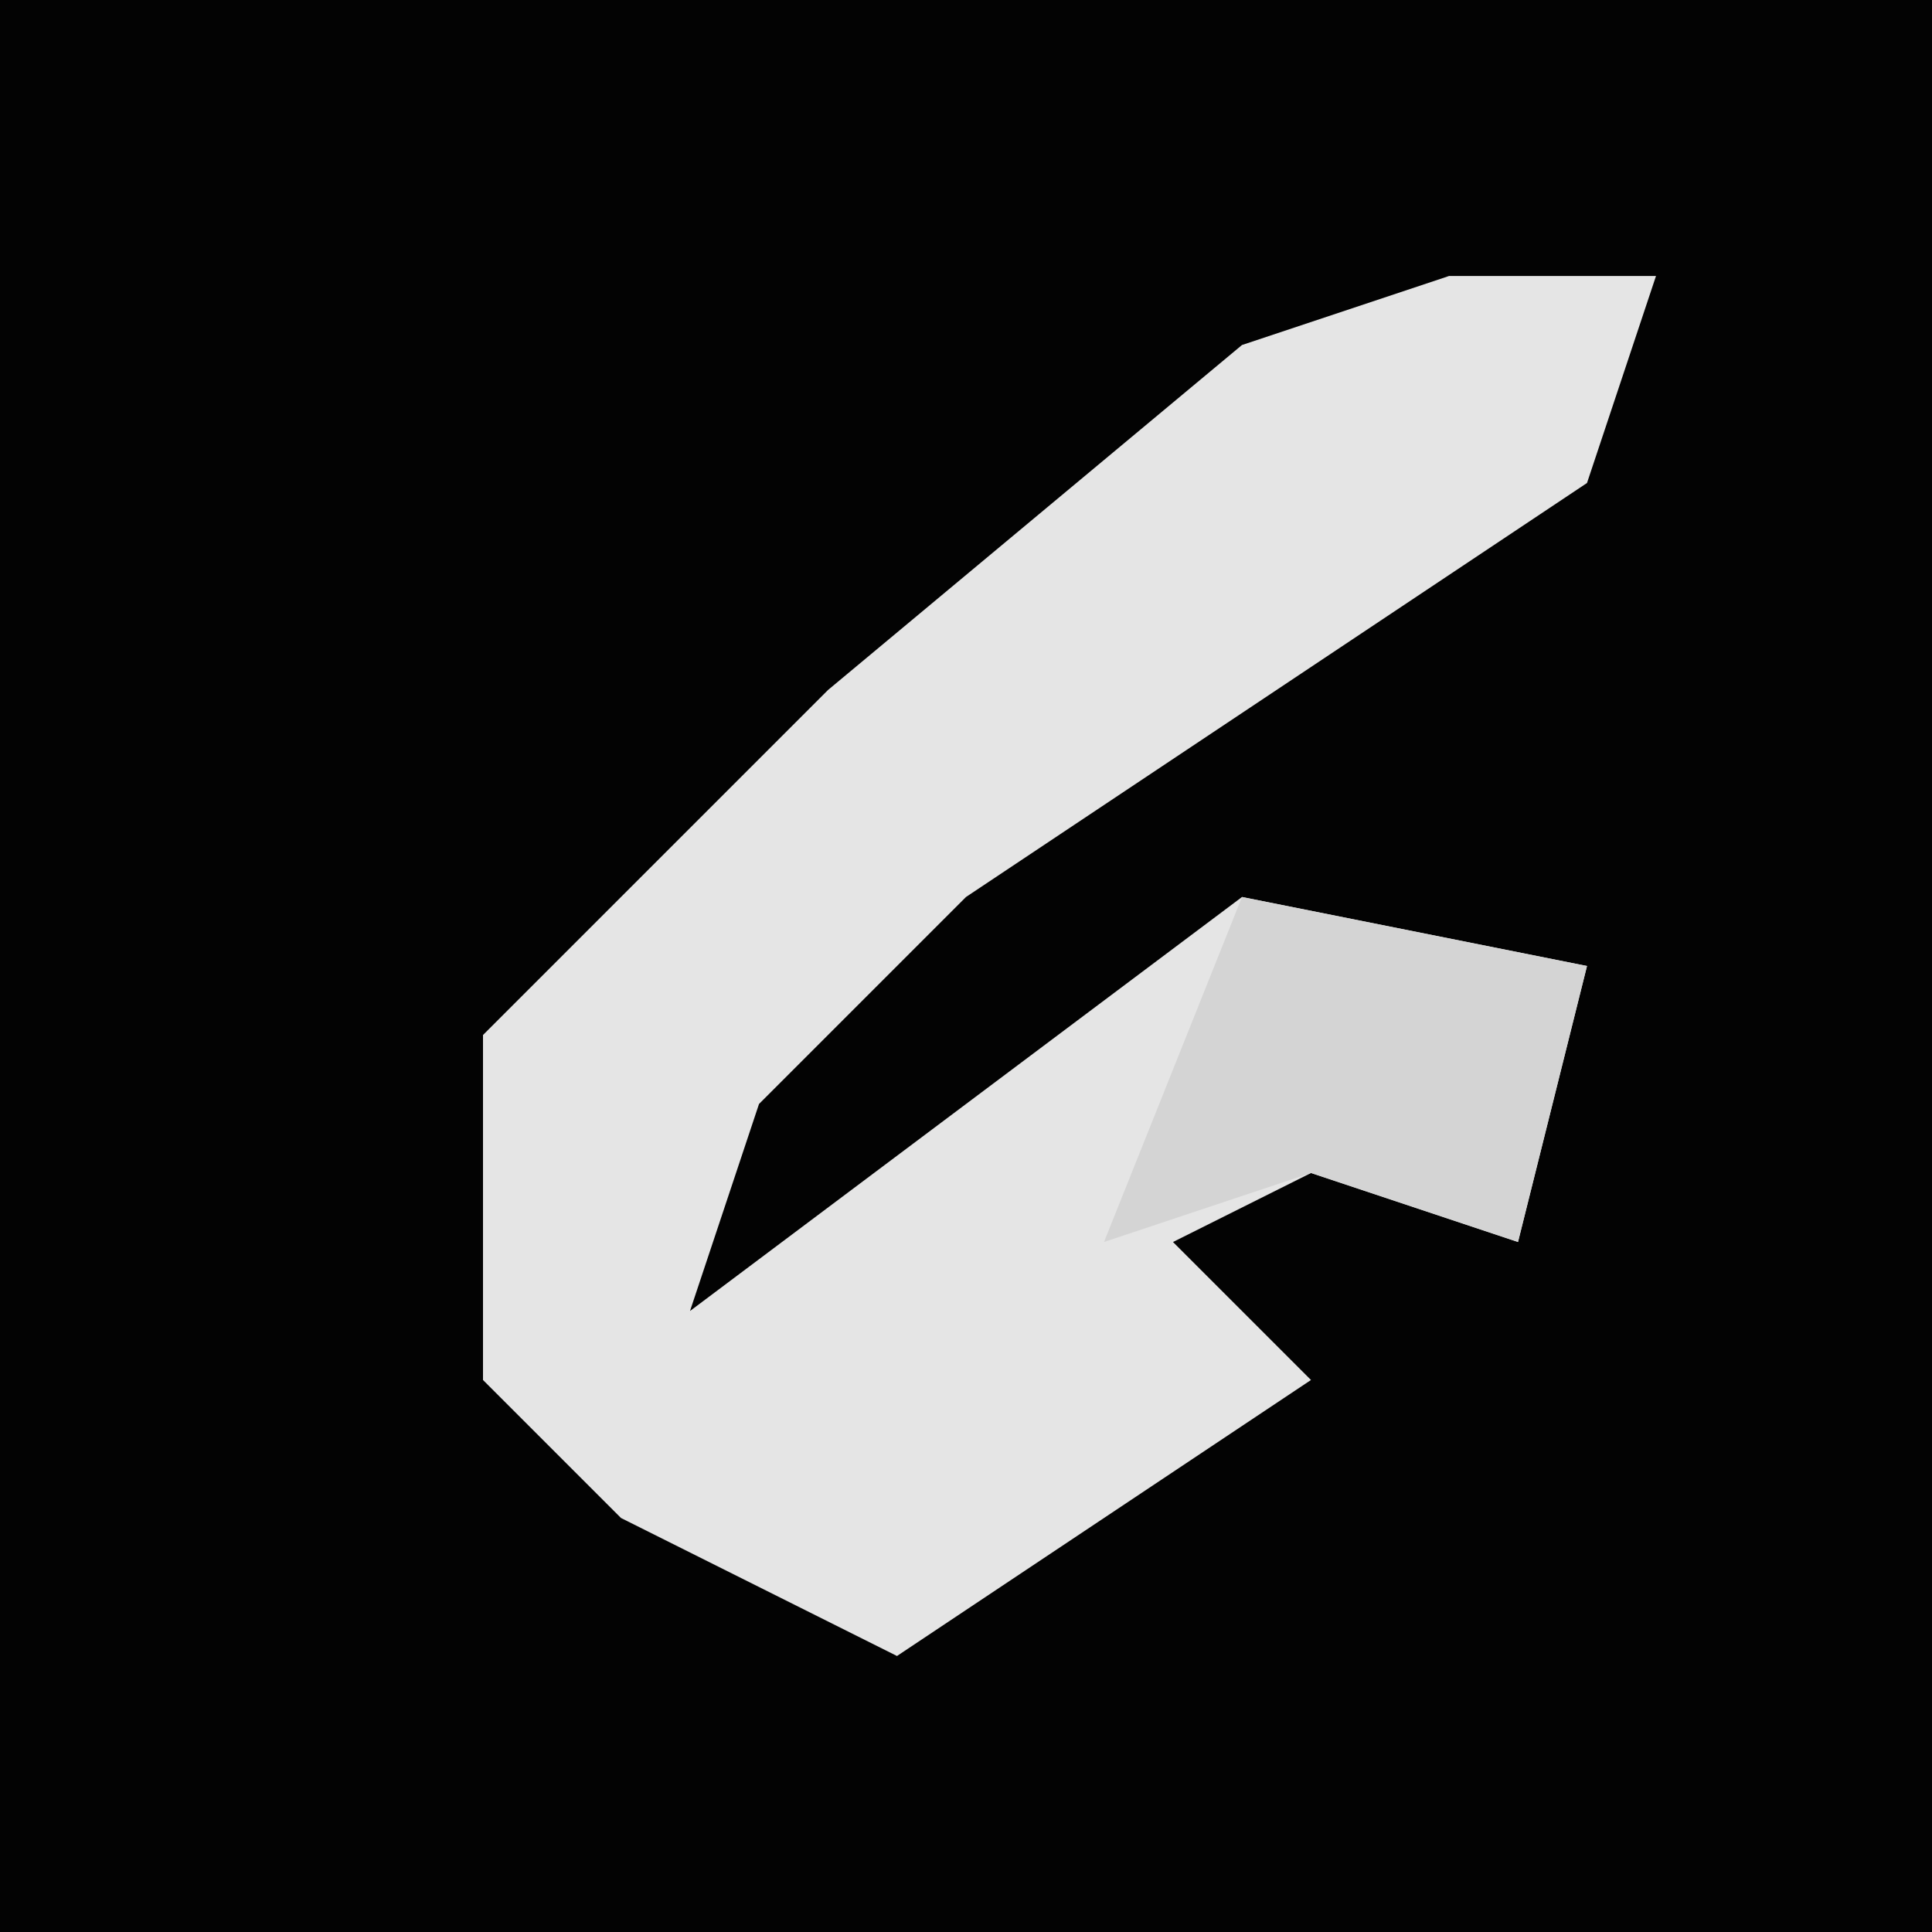 <?xml version="1.0" encoding="UTF-8"?>
<svg version="1.1" xmlns="http://www.w3.org/2000/svg" width="28" height="28">
<path d="M0,0 L28,0 L28,28 L0,28 Z " fill="#030303" transform="translate(0,0)"/>
<path d="M0,0 L3,0 L2,3 L-7,9 L-10,12 L-11,15 L-3,9 L2,10 L1,14 L-2,13 L-4,14 L-2,16 L-8,20 L-12,18 L-14,16 L-14,11 L-9,6 L-3,1 Z " fill="#E5E5E5" transform="translate(21,4)"/>
<path d="M0,0 L5,1 L4,5 L1,4 L-2,5 Z " fill="#D4D4D4" transform="translate(18,13)"/>
</svg>
